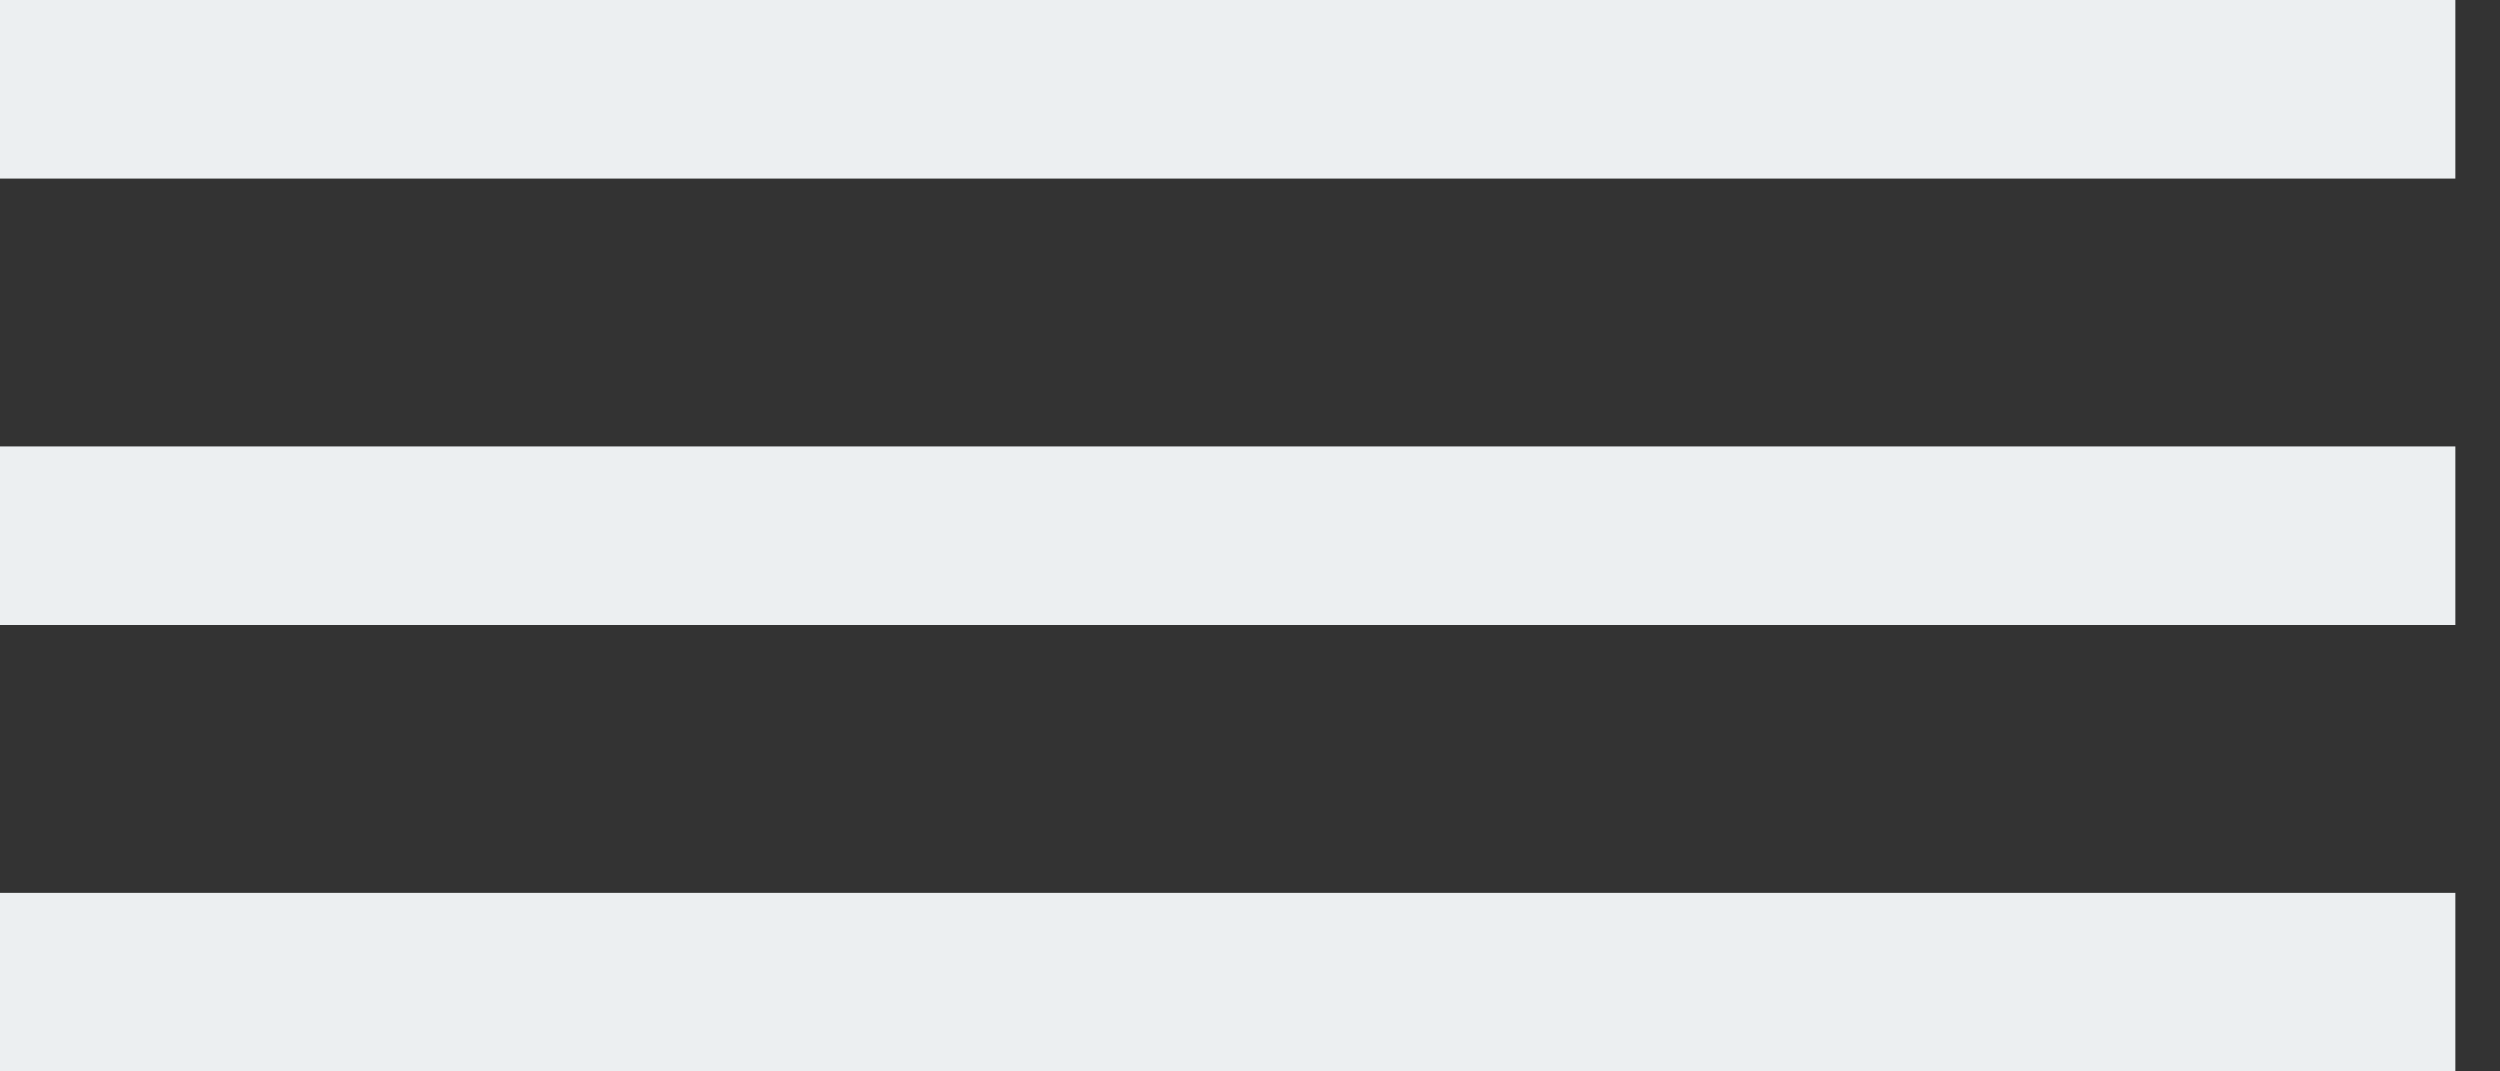 <?xml version="1.0" encoding="UTF-8"?>
<svg width="28px" height="12px" viewBox="0 0 28 12" version="1.1" xmlns="http://www.w3.org/2000/svg" xmlns:xlink="http://www.w3.org/1999/xlink">
    <rect x="0" y="0" width="28" height="12" fill="#333333" stroke="none"/>
    <!-- Generator: Sketch 52.1 (67048) - http://www.bohemiancoding.com/sketch -->
    <title>icon-drag</title>
    <desc>Created with Sketch.</desc>
    <g id="Desktop" stroke="none" stroke-width="1" fill="none" fill-rule="evenodd" stroke-linecap="square">
        <g id="Icon/Drag" transform="translate(1, 0)" stroke="#ECEFF1">
            <g id="icon-drag">
                <path d="M0,1 L25.5,1" id="Line" stroke-width="2"></path>
                <path d="M0,6 L25.5,6" id="Line" stroke-width="2"></path>
                <path d="M0,11 L25.5,11" id="Line" stroke-width="2"></path>
            </g>
        </g>
    </g>
</svg>